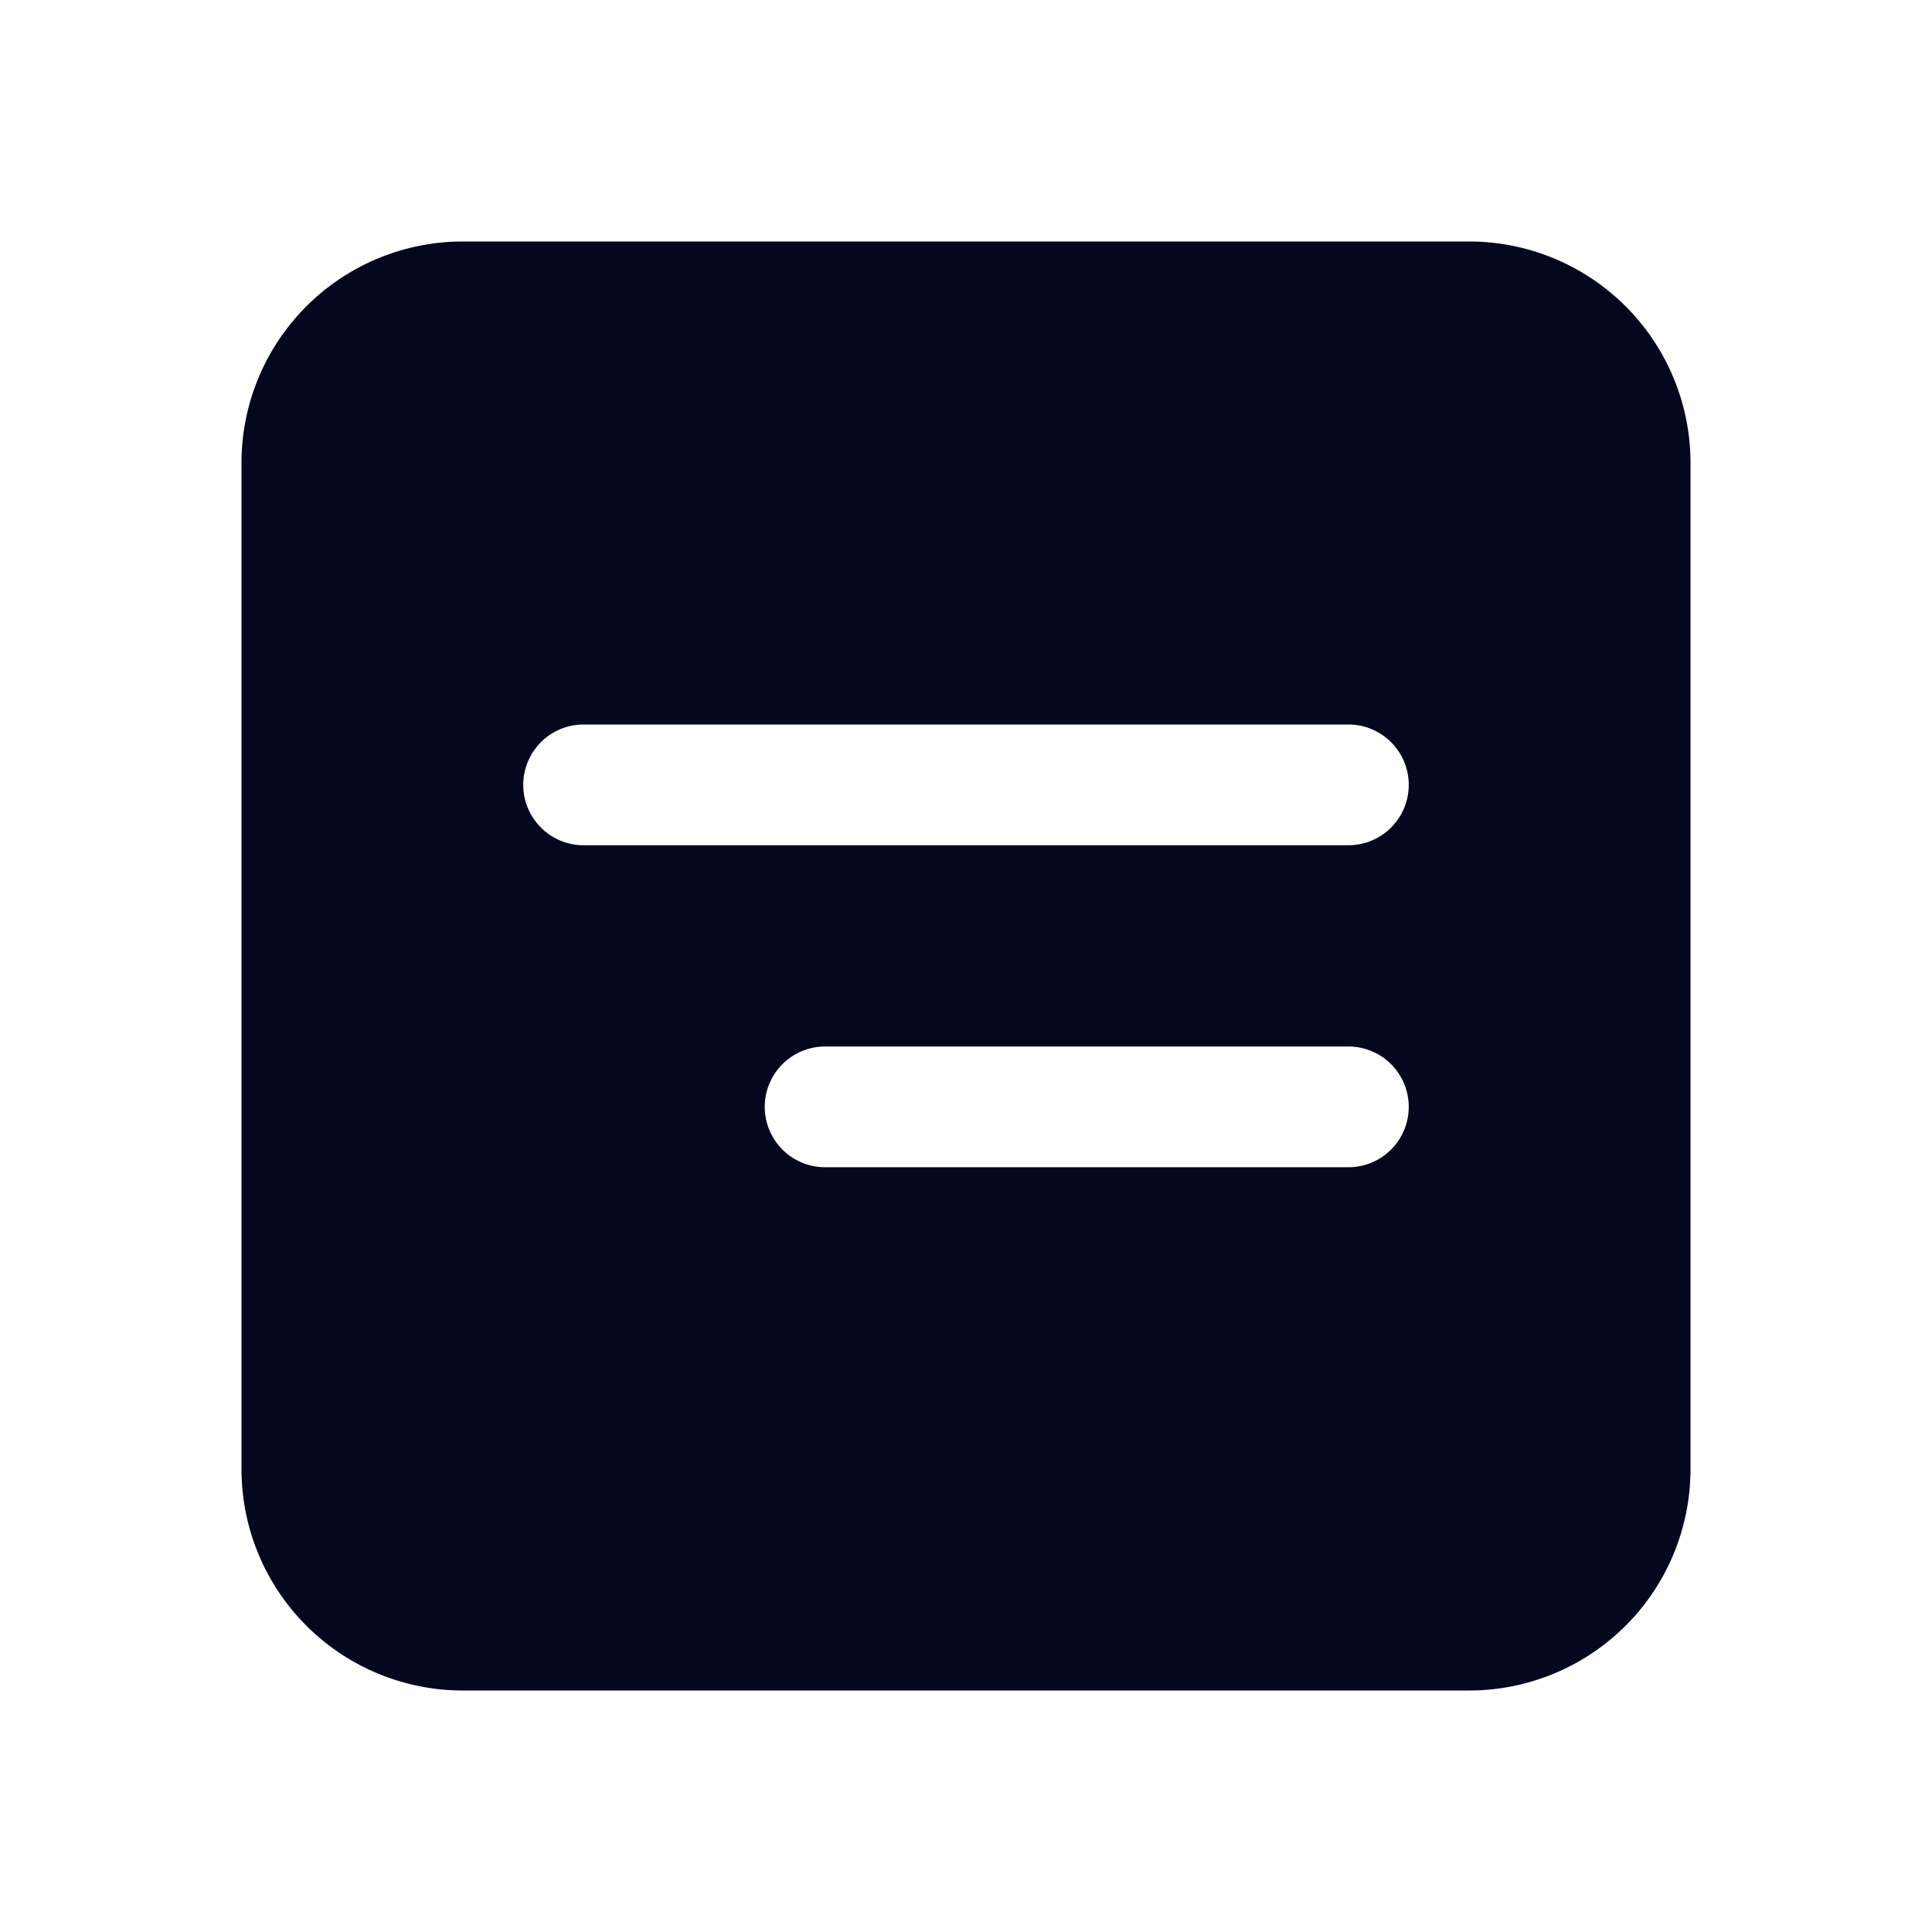 <svg xmlns="http://www.w3.org/2000/svg" width="24" height="24" fill="none"><path fill="#04071E" d="M5.75 3A2.75 2.75 0 0 0 3 5.75v12.5A2.75 2.75 0 0 0 5.75 21h12.5A2.75 2.75 0 0 0 21 18.25V5.75A2.75 2.75 0 0 0 18.25 3zm11 6a.75.75 0 0 1 0 1.5h-9.5a.75.75 0 0 1 0-1.5zm0 4a.75.75 0 0 1 0 1.5h-6.5a.75.75 0 0 1 0-1.5z"/></svg>
